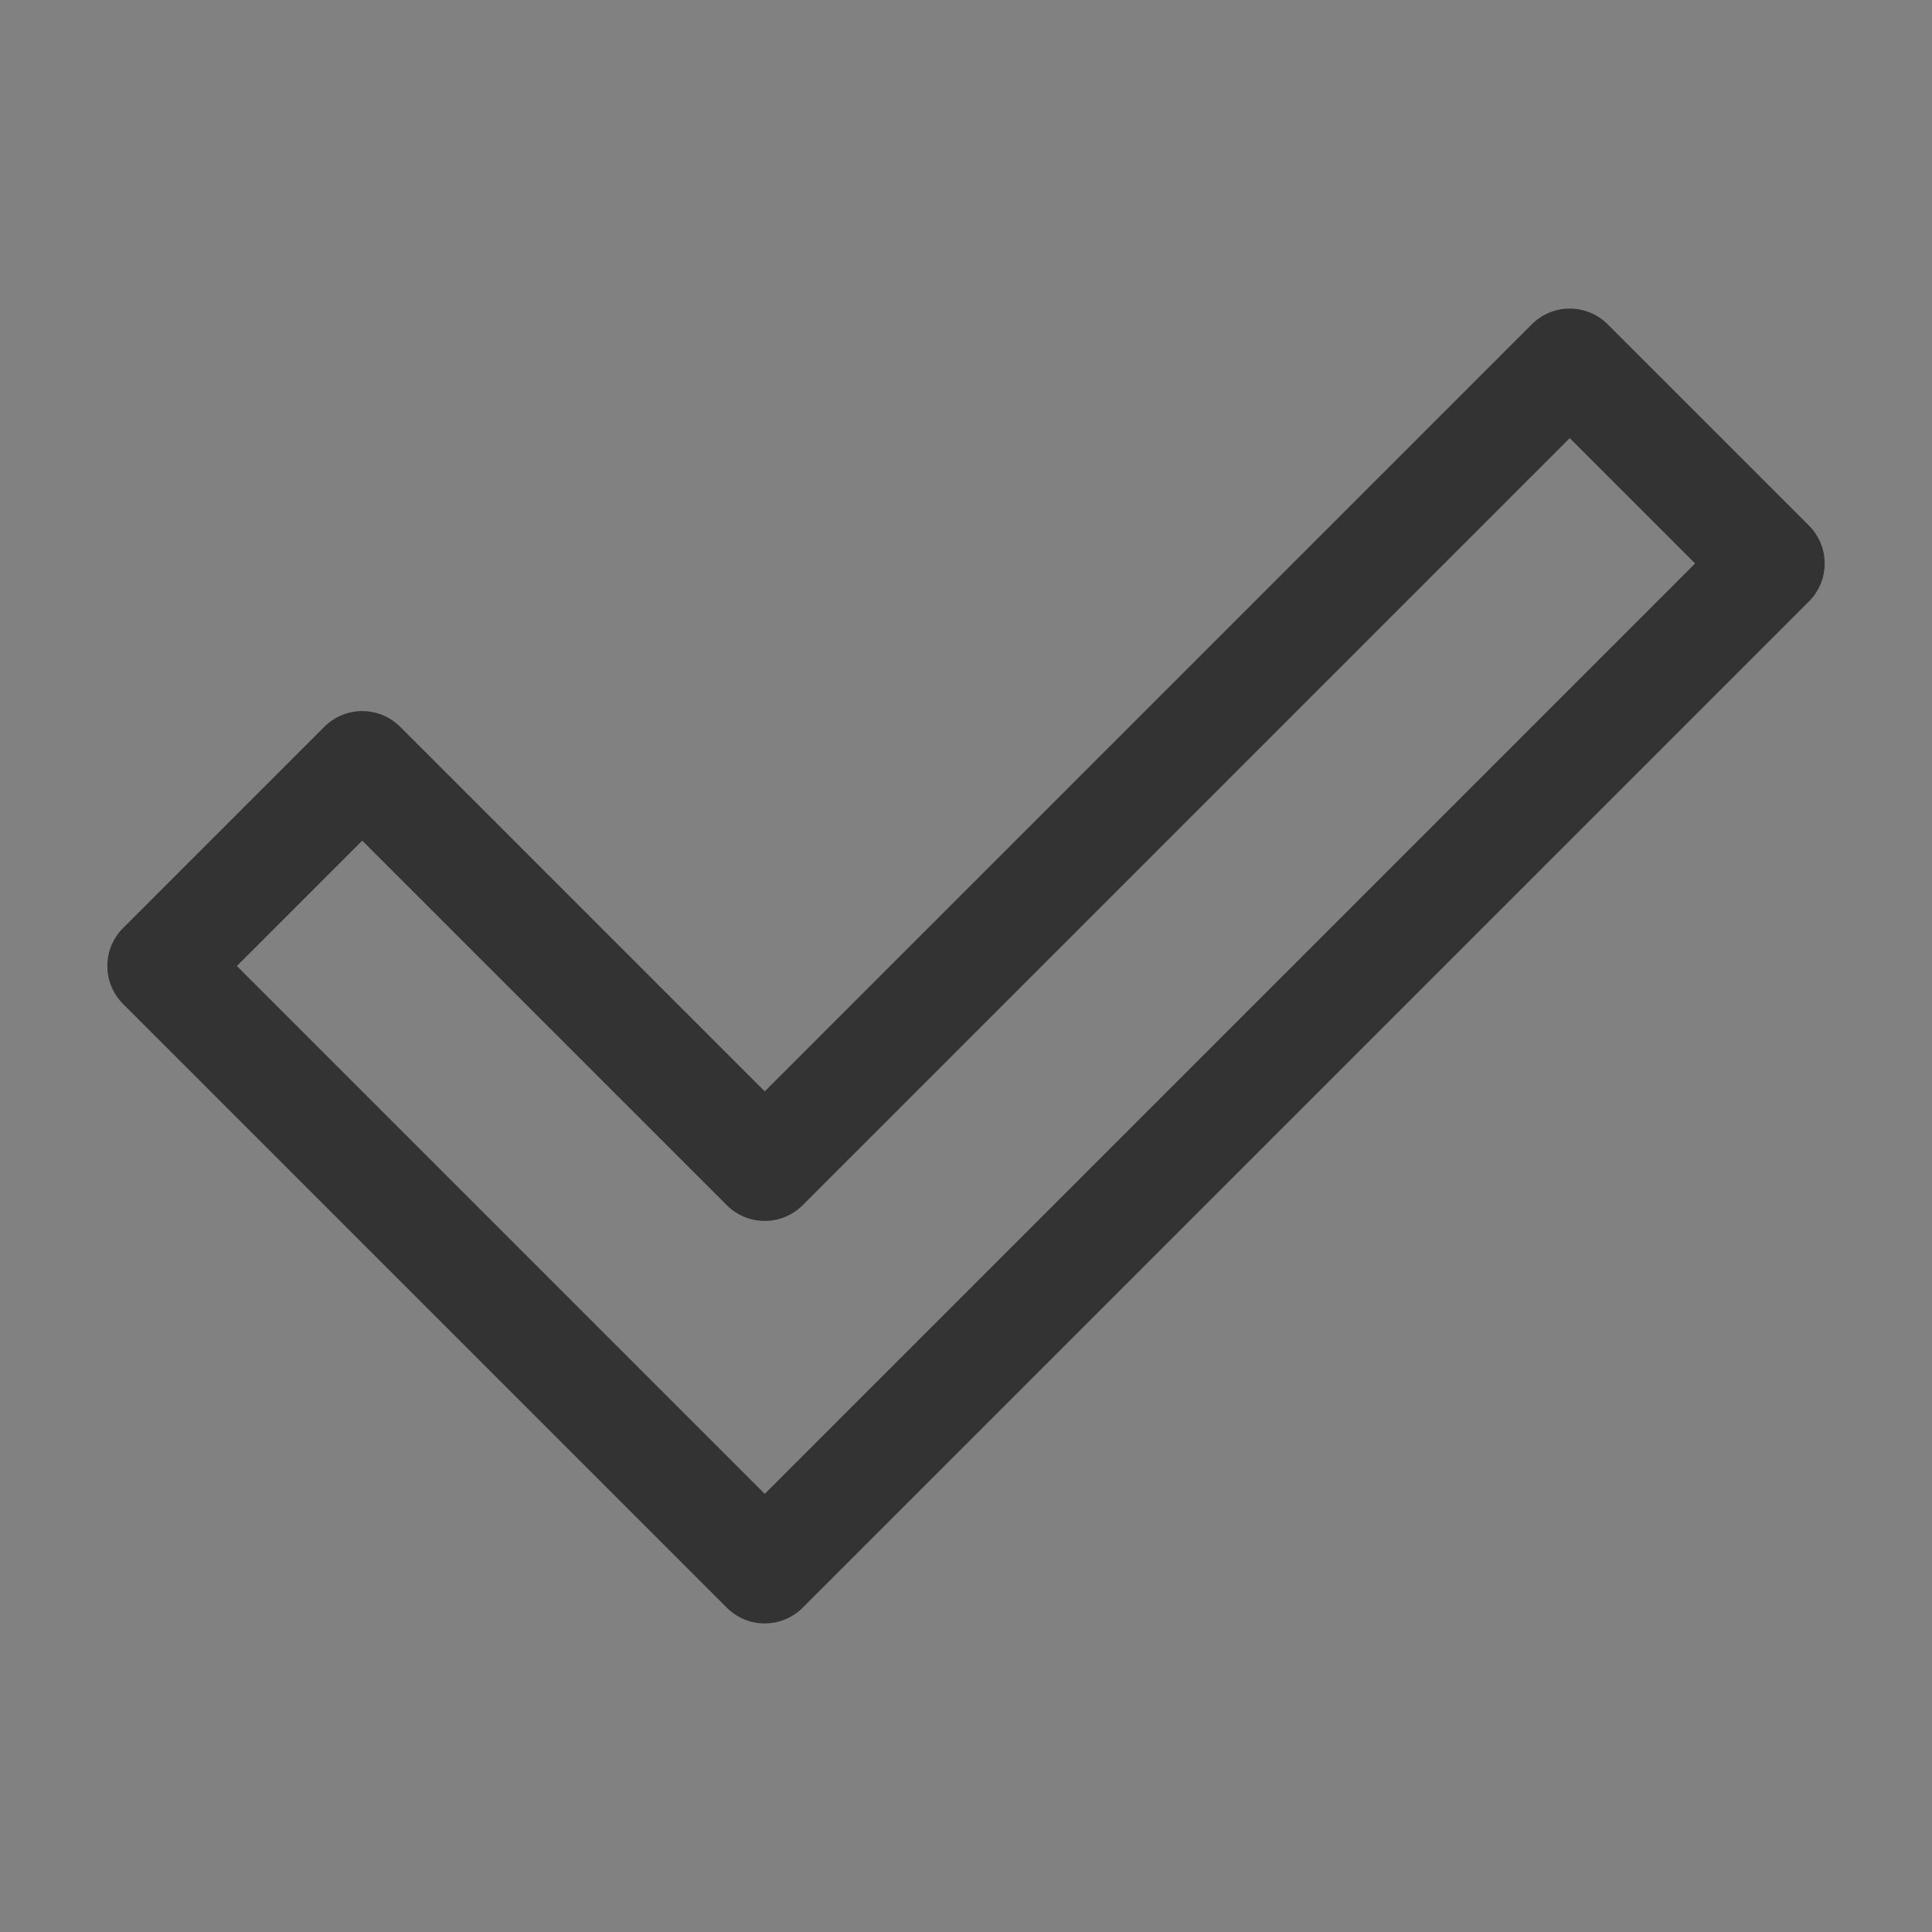 <svg xmlns="http://www.w3.org/2000/svg" xmlns:xlink="http://www.w3.org/1999/xlink" fill="none" version="1.1" width="36" height="36" viewBox="0 0 36 36"><rect x="0" y="0" width="36" height="36" fill="#808080" stroke="none"/><defs><clipPath id="master_svg0_11_0037"><rect x="0" y="0" width="36" height="36" rx="0"/></clipPath></defs><g clip-path="url(#master_svg0_11_0037)"><g><rect x="0" y="0" width="36" height="36" rx="0" fill="#FFFFFF" fill-opacity="0.01"/></g><g><path d="M13.543,29.957L2.293,18.707Q2.223,18.637,2.169,18.556Q2.114,18.474,2.076,18.383Q2.038,18.292,2.019,18.195Q2,18.099,2,18Q2,17.901,2.019,17.805Q2.038,17.708,2.076,17.617Q2.114,17.526,2.169,17.444Q2.223,17.363,2.293,17.293L6.043,13.543Q6.113,13.473,6.194,13.419Q6.276,13.364,6.367,13.326Q6.458,13.288,6.555,13.269Q6.652,13.25,6.75,13.25Q6.848,13.25,6.945,13.269Q7.042,13.288,7.133,13.326Q7.224,13.364,7.306,13.419Q7.387,13.473,7.457,13.543L14.957,21.043L14.25,21.75L13.543,21.043L28.543,6.043Q28.613,5.973,28.694,5.919Q28.776,5.864,28.867,5.826Q28.958,5.788,29.055,5.769Q29.151,5.75,29.25,5.75Q29.349,5.75,29.445,5.769Q29.542,5.788,29.633,5.826Q29.724,5.864,29.806,5.919Q29.887,5.973,29.957,6.043L33.707,9.793Q33.777,9.863,33.831,9.944Q33.886,10.026,33.924,10.117Q33.962,10.208,33.981,10.305Q34,10.402,34,10.5Q34,10.598,33.981,10.695Q33.962,10.792,33.924,10.883Q33.886,10.974,33.831,11.056Q33.777,11.137,33.707,11.207L14.957,29.957Q14.887,30.027,14.806,30.081Q14.724,30.136,14.633,30.174Q14.542,30.212,14.445,30.231Q14.348,30.25,14.25,30.25Q14.152,30.25,14.055,30.231Q13.958,30.212,13.867,30.174Q13.776,30.136,13.694,30.081Q13.613,30.027,13.543,29.957ZM14.957,28.543L14.25,29.25L13.543,28.543L32.293,9.793L33,10.5L32.293,11.207L28.543,7.457L29.25,6.75L29.957,7.457L14.957,22.457Q14.887,22.527,14.806,22.581Q14.724,22.636,14.633,22.674Q14.542,22.712,14.445,22.731Q14.348,22.75,14.25,22.75Q14.152,22.75,14.055,22.731Q13.958,22.712,13.867,22.674Q13.776,22.636,13.694,22.581Q13.613,22.527,13.543,22.457L6.043,14.957L6.75,14.25L7.457,14.957L3.707,18.707L3,18L3.707,17.293L14.957,28.543Z" fill="#333333" fill-opacity="1"/></g></g></svg>